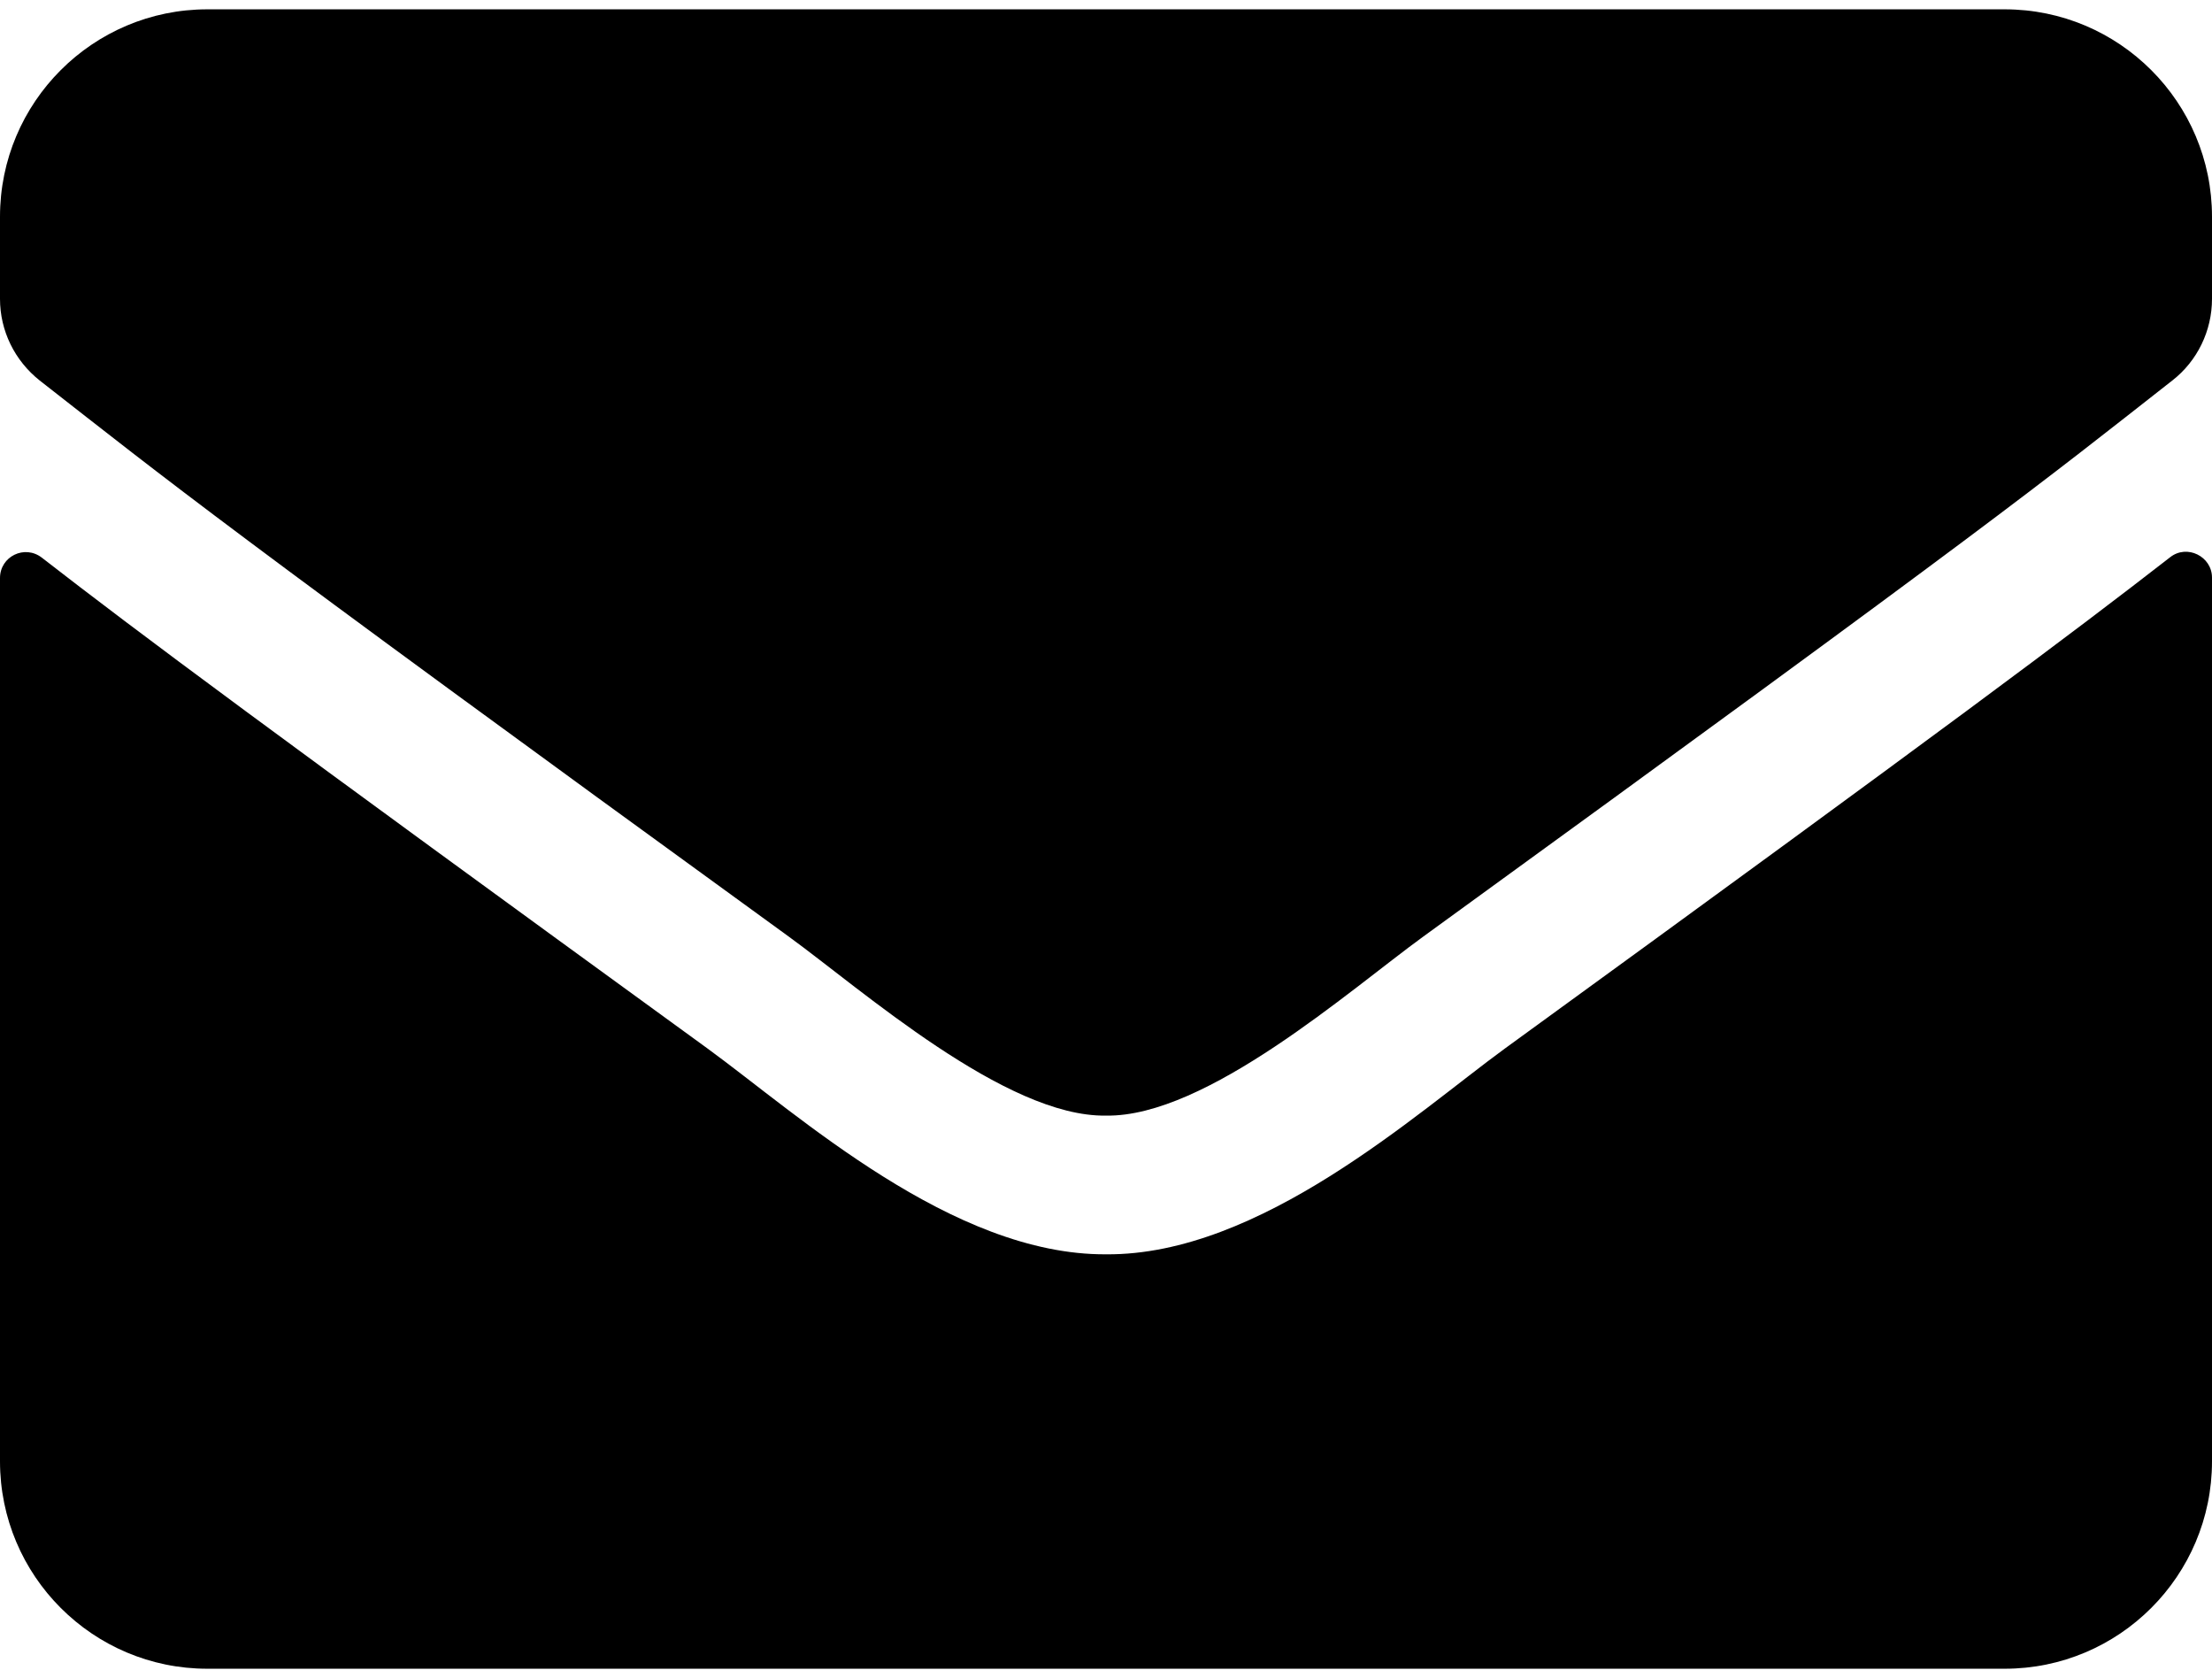 <svg width="178" height="135" viewBox="0 0 178 135" fill="none" xmlns="http://www.w3.org/2000/svg">
<path d="M174.628 44.833C175.984 43.755 178 44.763 178 46.467V117.562C178 126.775 170.525 134.25 161.312 134.25H16.688C7.475 134.25 0 126.775 0 117.562V46.502C0 44.763 1.982 43.79 3.372 44.868C11.16 50.917 21.485 58.6 56.946 84.361C64.282 89.715 76.658 100.979 89 100.91C101.411 101.014 114.031 89.507 121.089 84.361C156.55 58.6 166.84 50.882 174.628 44.833ZM89 89.75C97.066 89.889 108.677 79.598 114.518 75.357C160.652 41.878 164.163 38.957 174.802 30.614C176.818 29.049 178 26.616 178 24.043V17.438C178 8.225 170.525 0.75 161.312 0.75H16.688C7.475 0.75 0 8.225 0 17.438V24.043C0 26.616 1.182 29.015 3.198 30.614C13.837 38.923 17.348 41.878 63.482 75.357C69.323 79.598 80.934 89.889 89 89.75Z" fill="black"/>
</svg>
